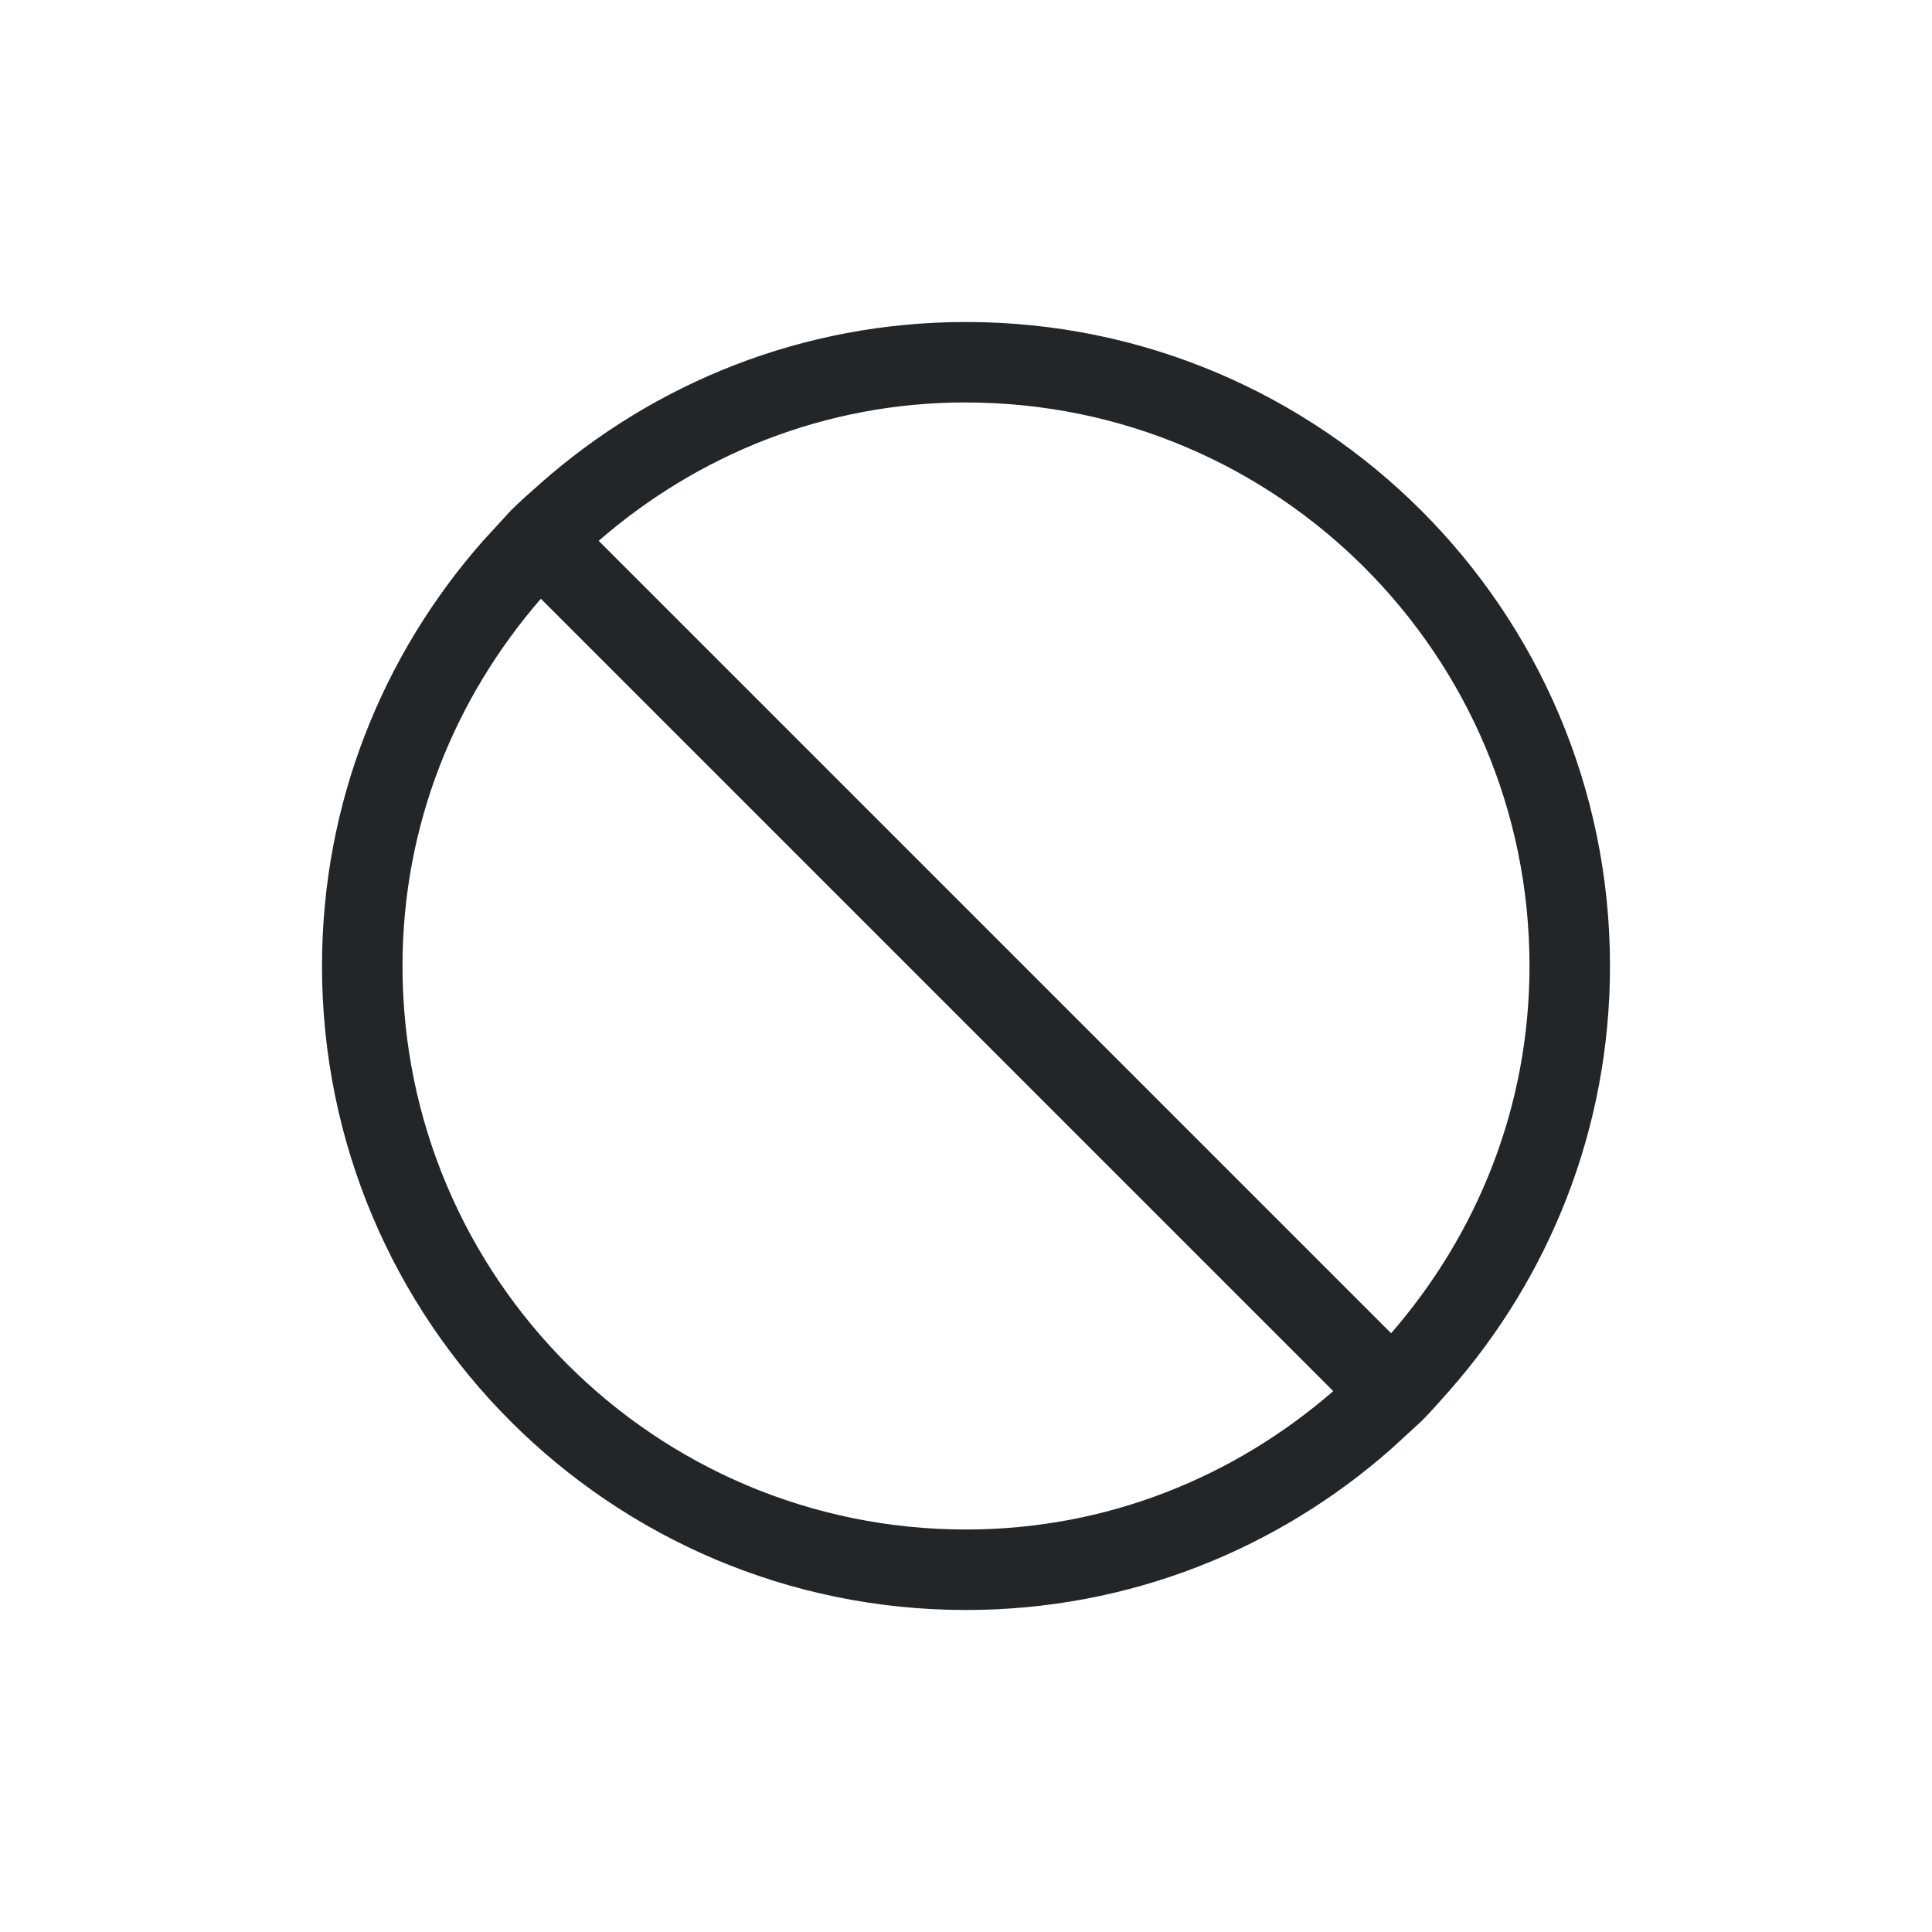<svg xmlns="http://www.w3.org/2000/svg" viewBox="0 0 24 24" width="24" height="24">
  <defs id="defs3051">
    <style type="text/css" id="current-color-scheme">
      .ColorScheme-Text {
        color:#232629;
      }
      </style>
  </defs>
  <g transform="translate(1,1)">
    <path style="fill:currentColor;fill-opacity:1;stroke:none" transform="translate(-1-1)" d="m12 4c-2.028 0-3.871.757-5.281 2-.126.111-.256.225-.375.344l-.344.375c-1.243 1.41-2 3.254-2 5.281 0 4.418 3.582 8 8 8 2.028 0 3.871-.757 5.281-2l.375-.344c.119-.119.232-.249.344-.375 1.243-1.41 2-3.254 2-5.281 0-4.418-3.582-8-8-8m0 1c3.866 0 7 3.134 7 7 0 1.754-.653 3.334-1.719 4.562l-9.844-9.844c1.228-1.066 2.809-1.719 4.562-1.719m-5.281 2.438l9.844 9.844c-1.228 1.066-2.809 1.719-4.562 1.719-3.866 0-7-3.134-7-7 0-1.754.653-3.334 1.719-4.562" class="ColorScheme-Text"/>
  </g>
</svg>
